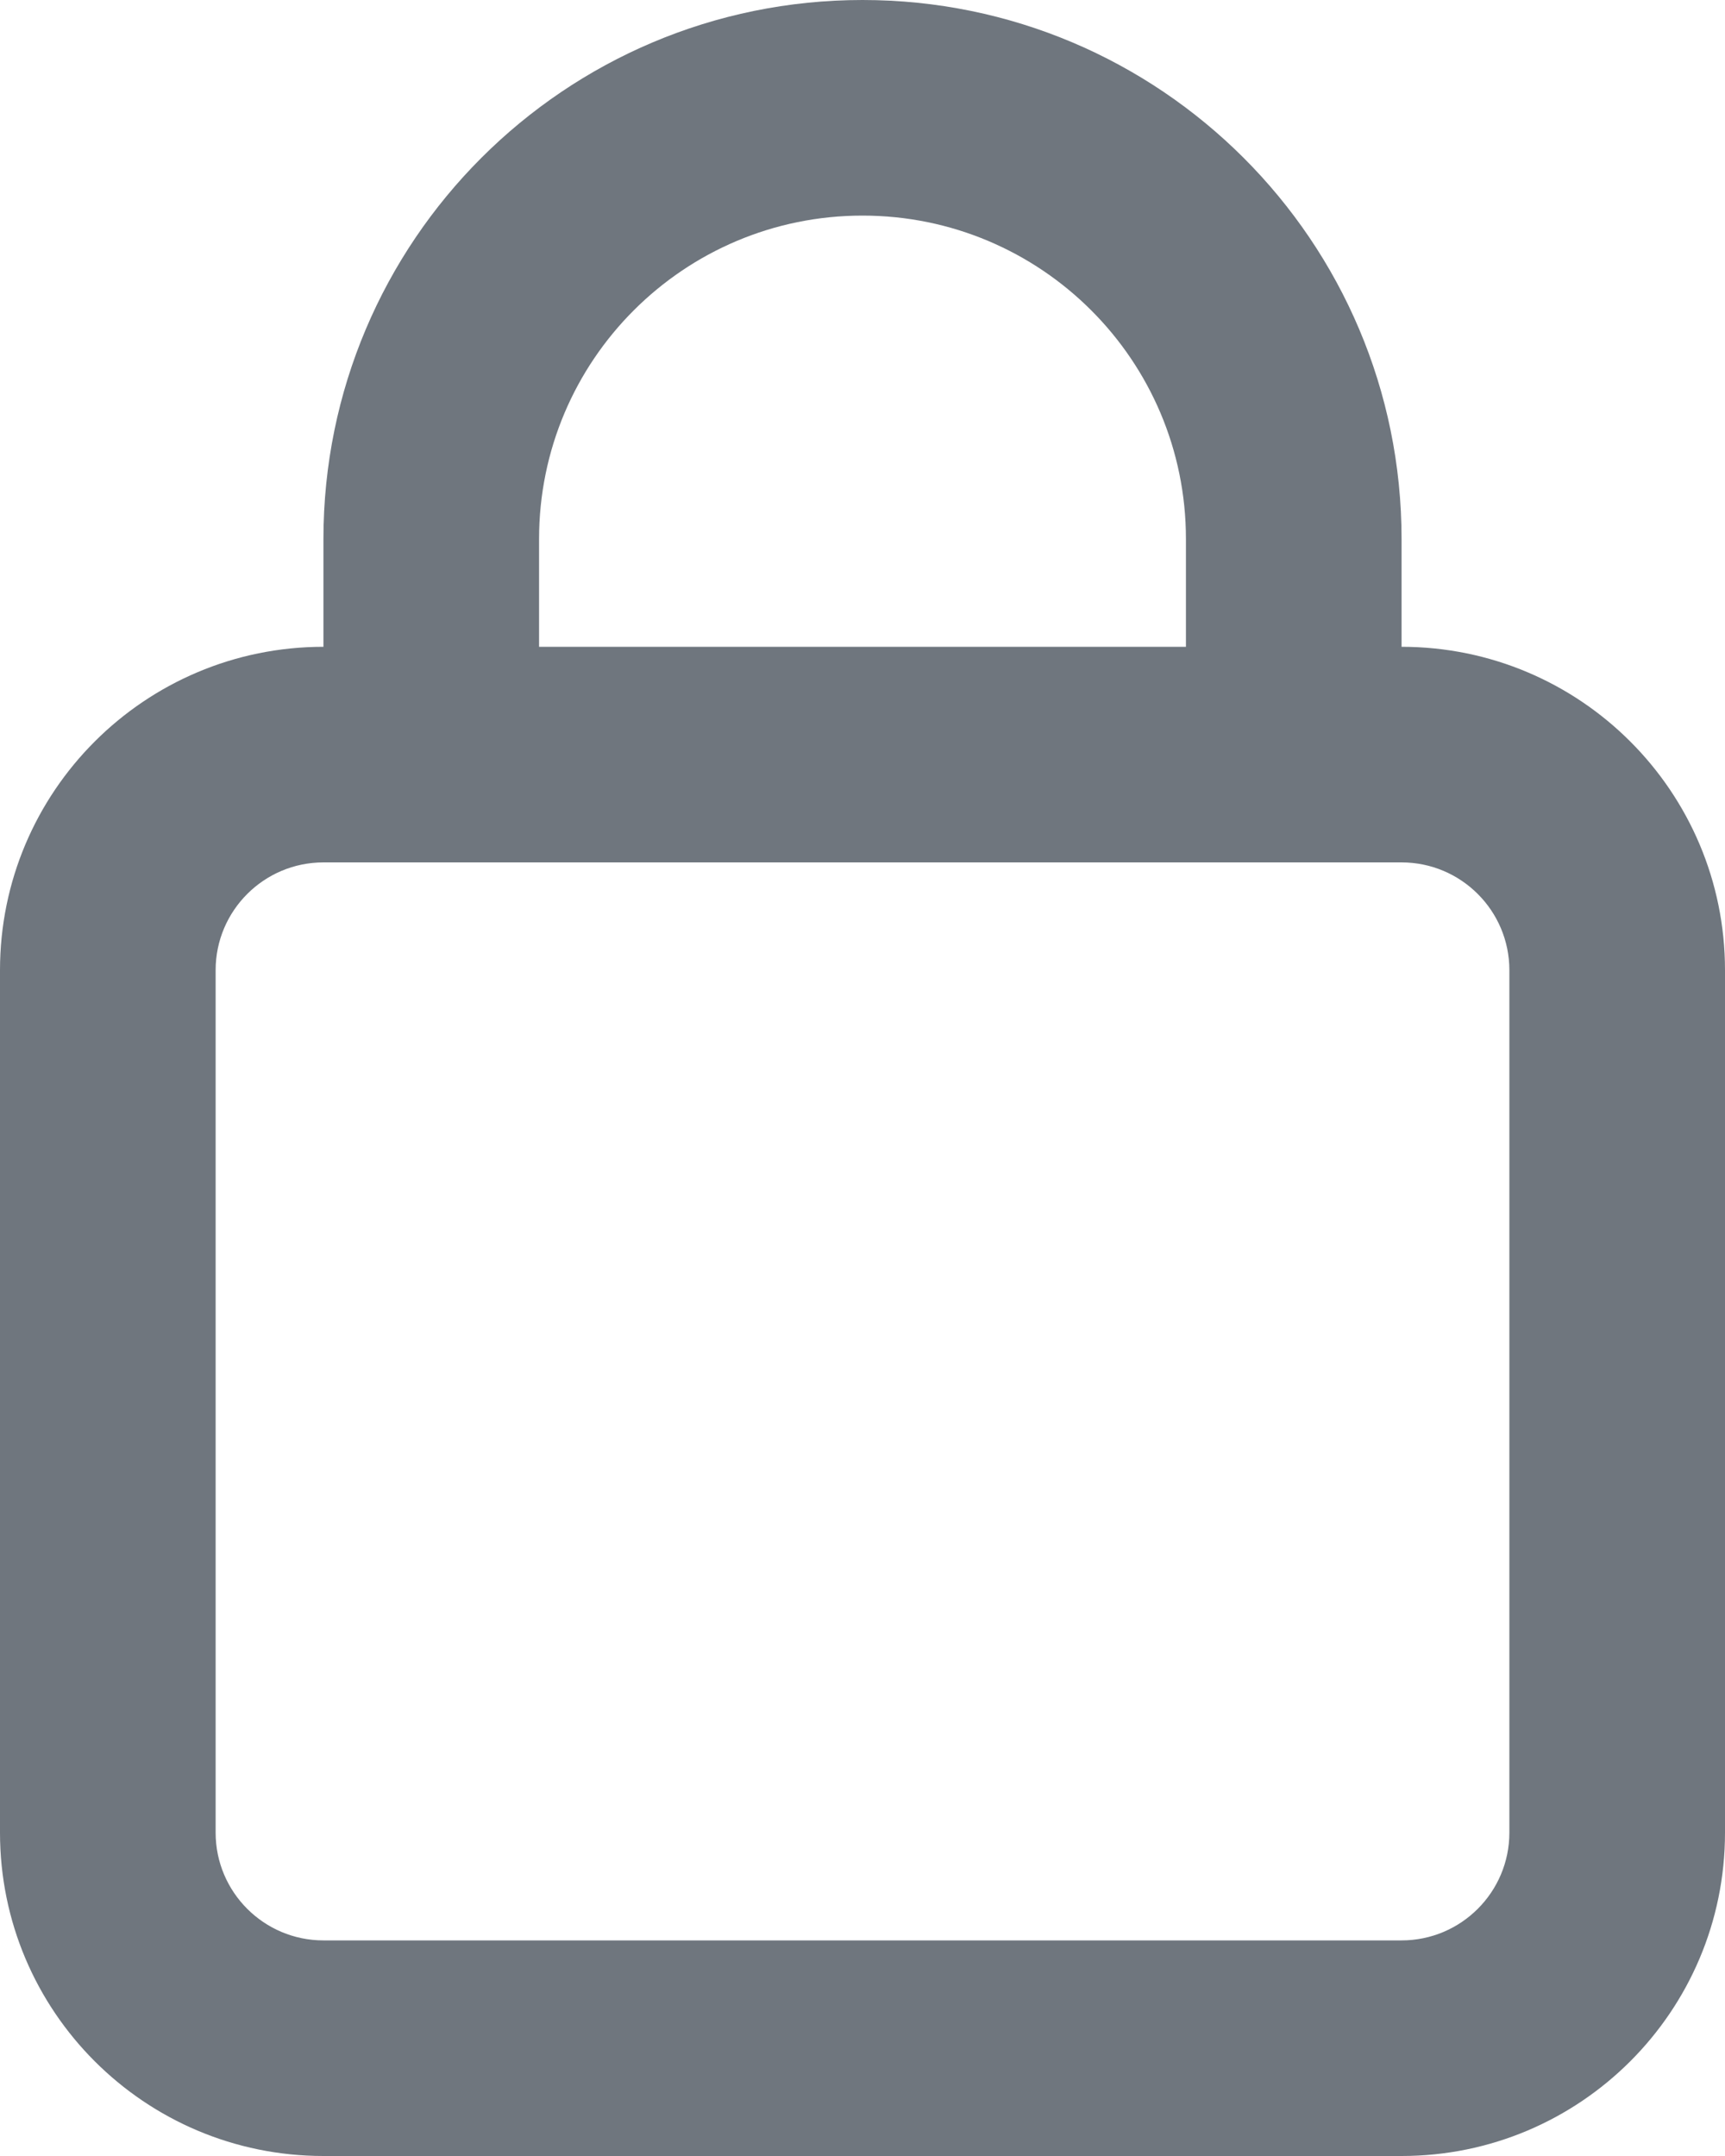 <svg width="16" height="20" viewBox="0 0 16 20" fill="none" xmlns="http://www.w3.org/2000/svg">
<path fill-rule="evenodd" clip-rule="evenodd" d="M3 6V5C3 2.239 5.239 0 8 0C10.761 0 13 2.239 13 5V6C14.657 6 16 7.343 16 9V17C16 18.657 14.657 20 13 20H3C1.343 20 0 18.657 0 17V9C0 7.343 1.343 6 3 6ZM5 5C5 3.343 6.343 2 8 2C9.657 2 11 3.343 11 5V6H5V5ZM2 9C2 8.448 2.448 8 3 8H13C13.552 8 14 8.448 14 9V17C14 17.552 13.552 18 13 18H3C2.448 18 2 17.552 2 17V9Z" fill="#6F767E"/>
</svg>
